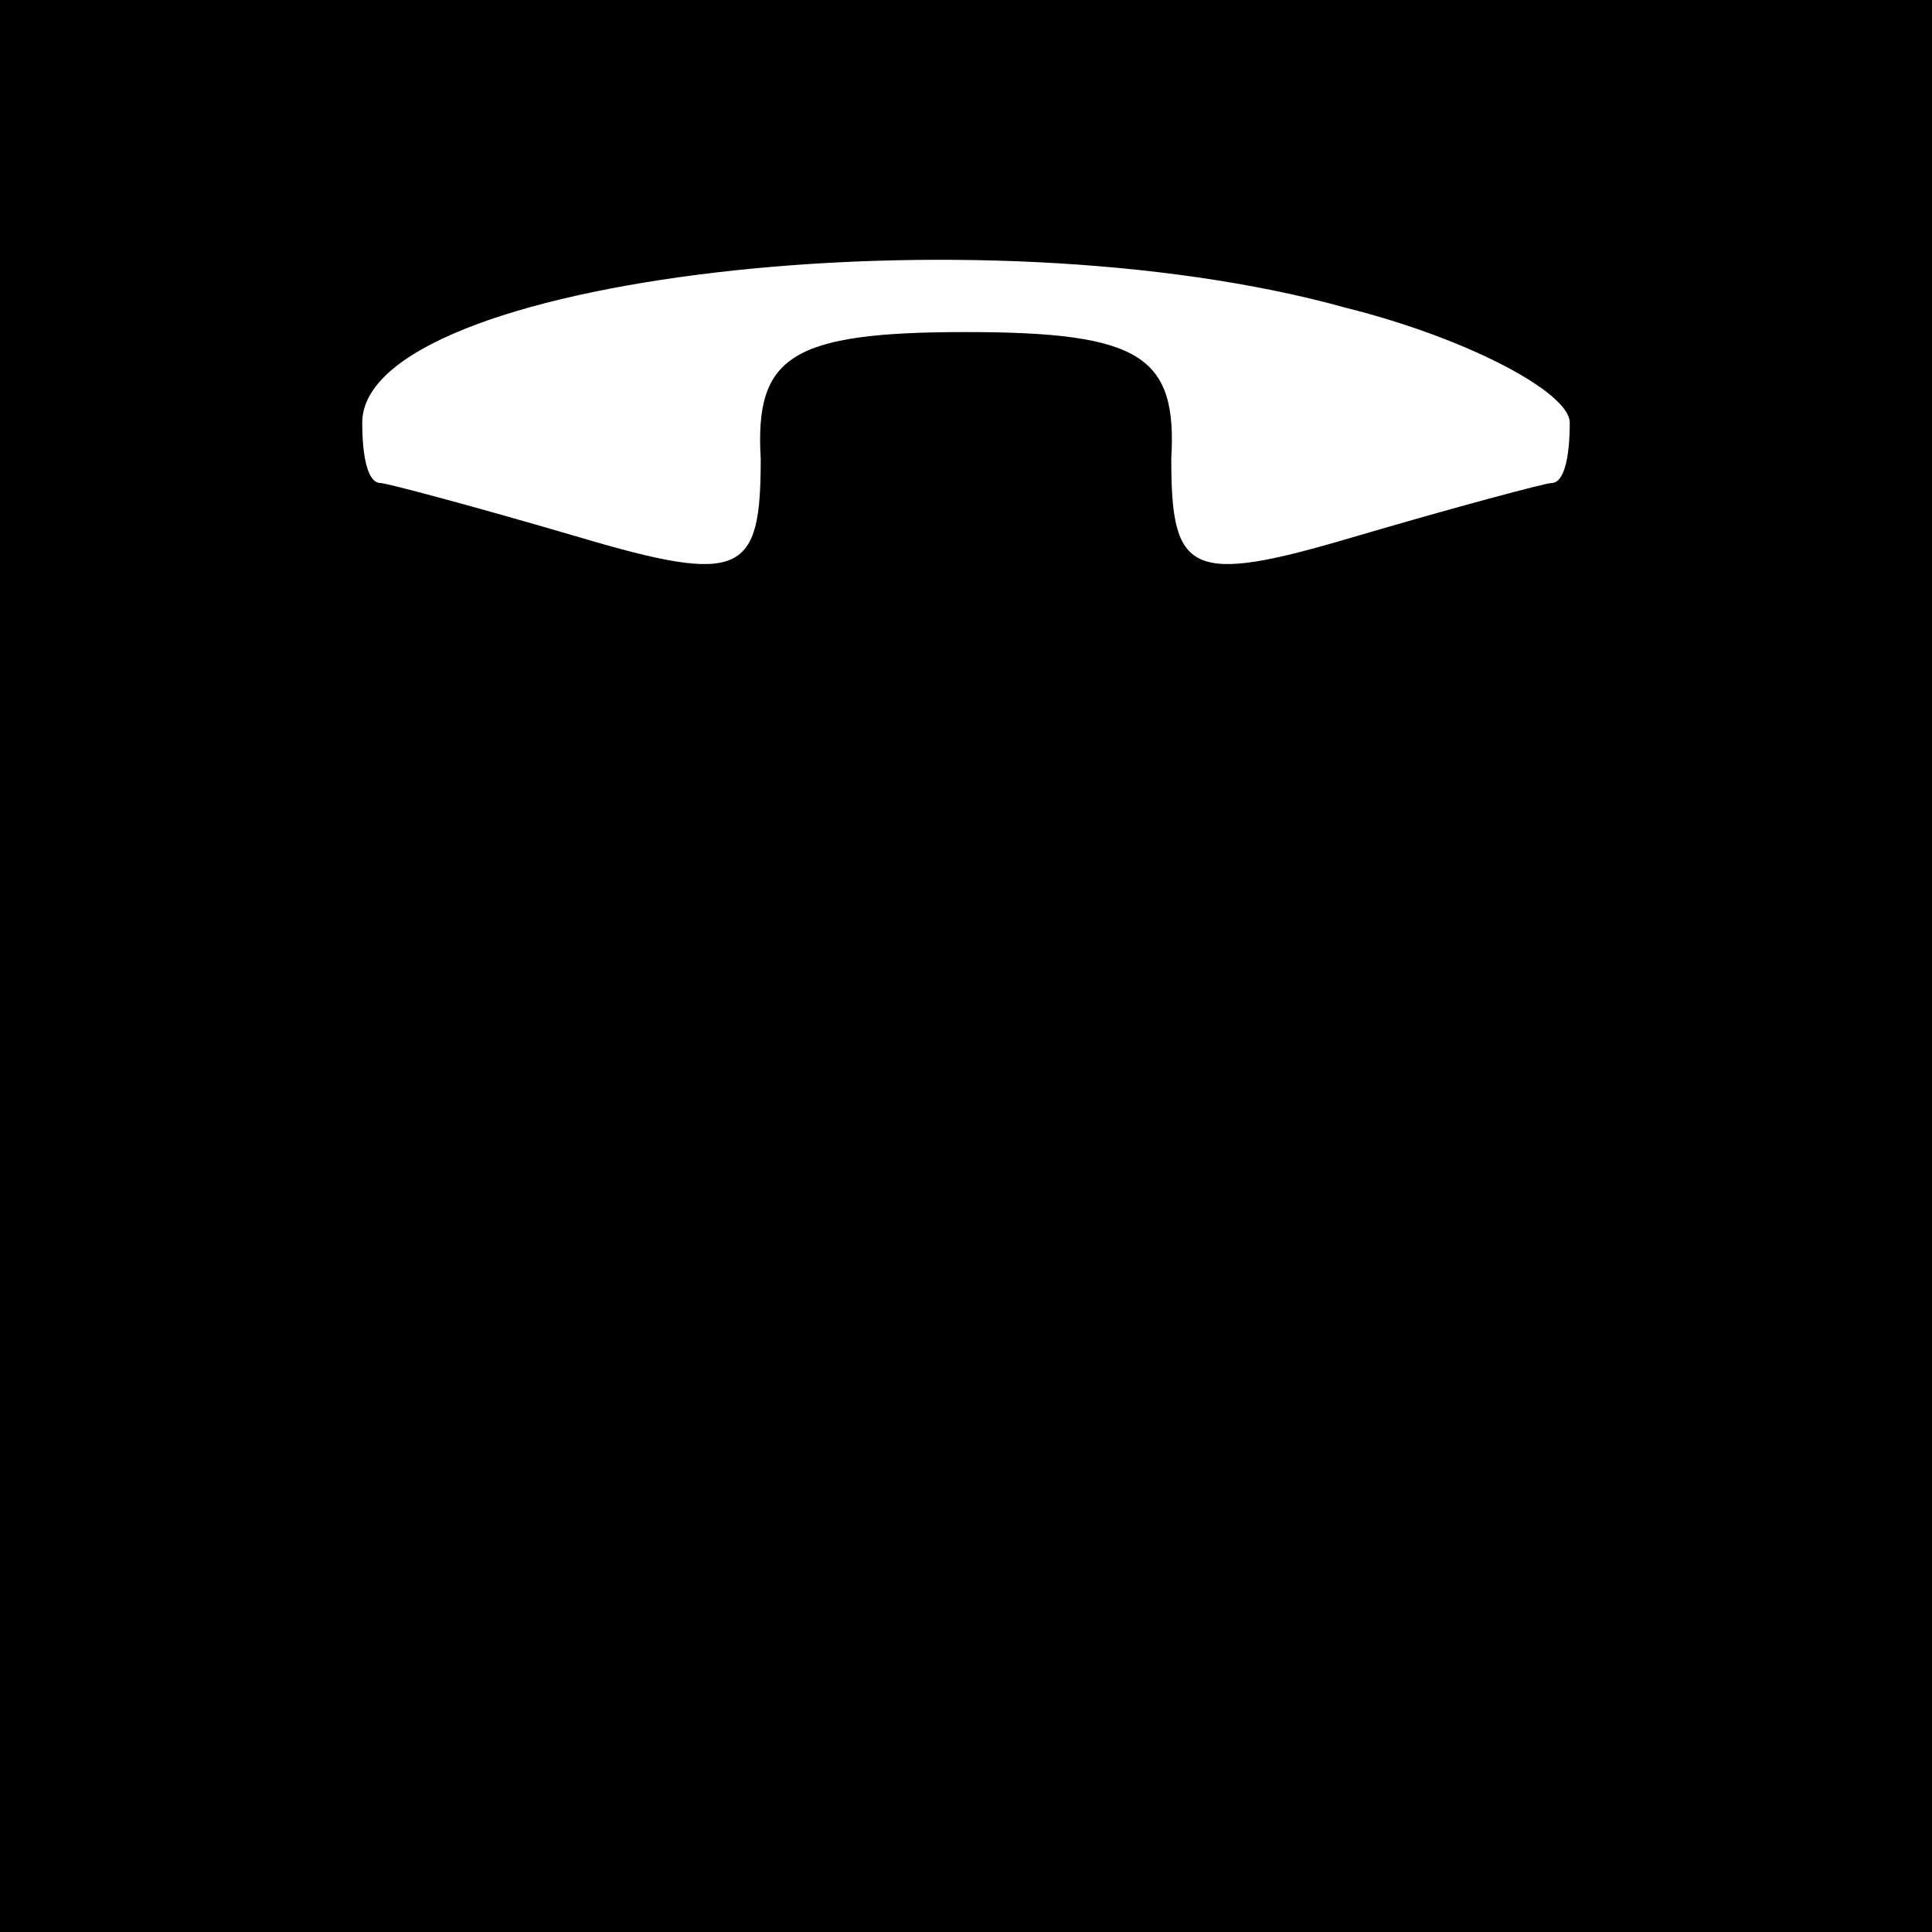 <?xml version="1.0" standalone="no"?>
<!DOCTYPE svg PUBLIC "-//W3C//DTD SVG 20010904//EN"
 "http://www.w3.org/TR/2001/REC-SVG-20010904/DTD/svg10.dtd">
<svg version="1.0" xmlns="http://www.w3.org/2000/svg"
 width="32pt" height="32pt" viewBox="0 0 32 32"
 preserveAspectRatio="xMidYMid meet">
<rect x="0" y="0" width="32" height="32" fill="#808080" stroke="none"/>
<g transform="translate(0,32) scale(0.1,-0.1)"
fill="#000000" stroke="none">
<path fill="#000000" stroke="none" d="M0 160 l0 -160 160 0 160 0 0 160 0
160 -160 0 -160 0 0 -160z"/>
<path fill="#ffffff" stroke="none" d="M223 269 c20 -5 37 -14 37 -19 0 -6 -1
-10 -3 -10 -1 0 -16 -4 -33 -9 -27 -8 -30 -6 -30 13 1 17 -5 21 -34 21 -29 0
-35 -4 -34 -21 0 -19 -3 -21 -30 -13 -17 5 -32 9 -33 9 -2 0 -3 4 -3 10 0 24
102 36 163 19z"/>
</g>
</svg>
